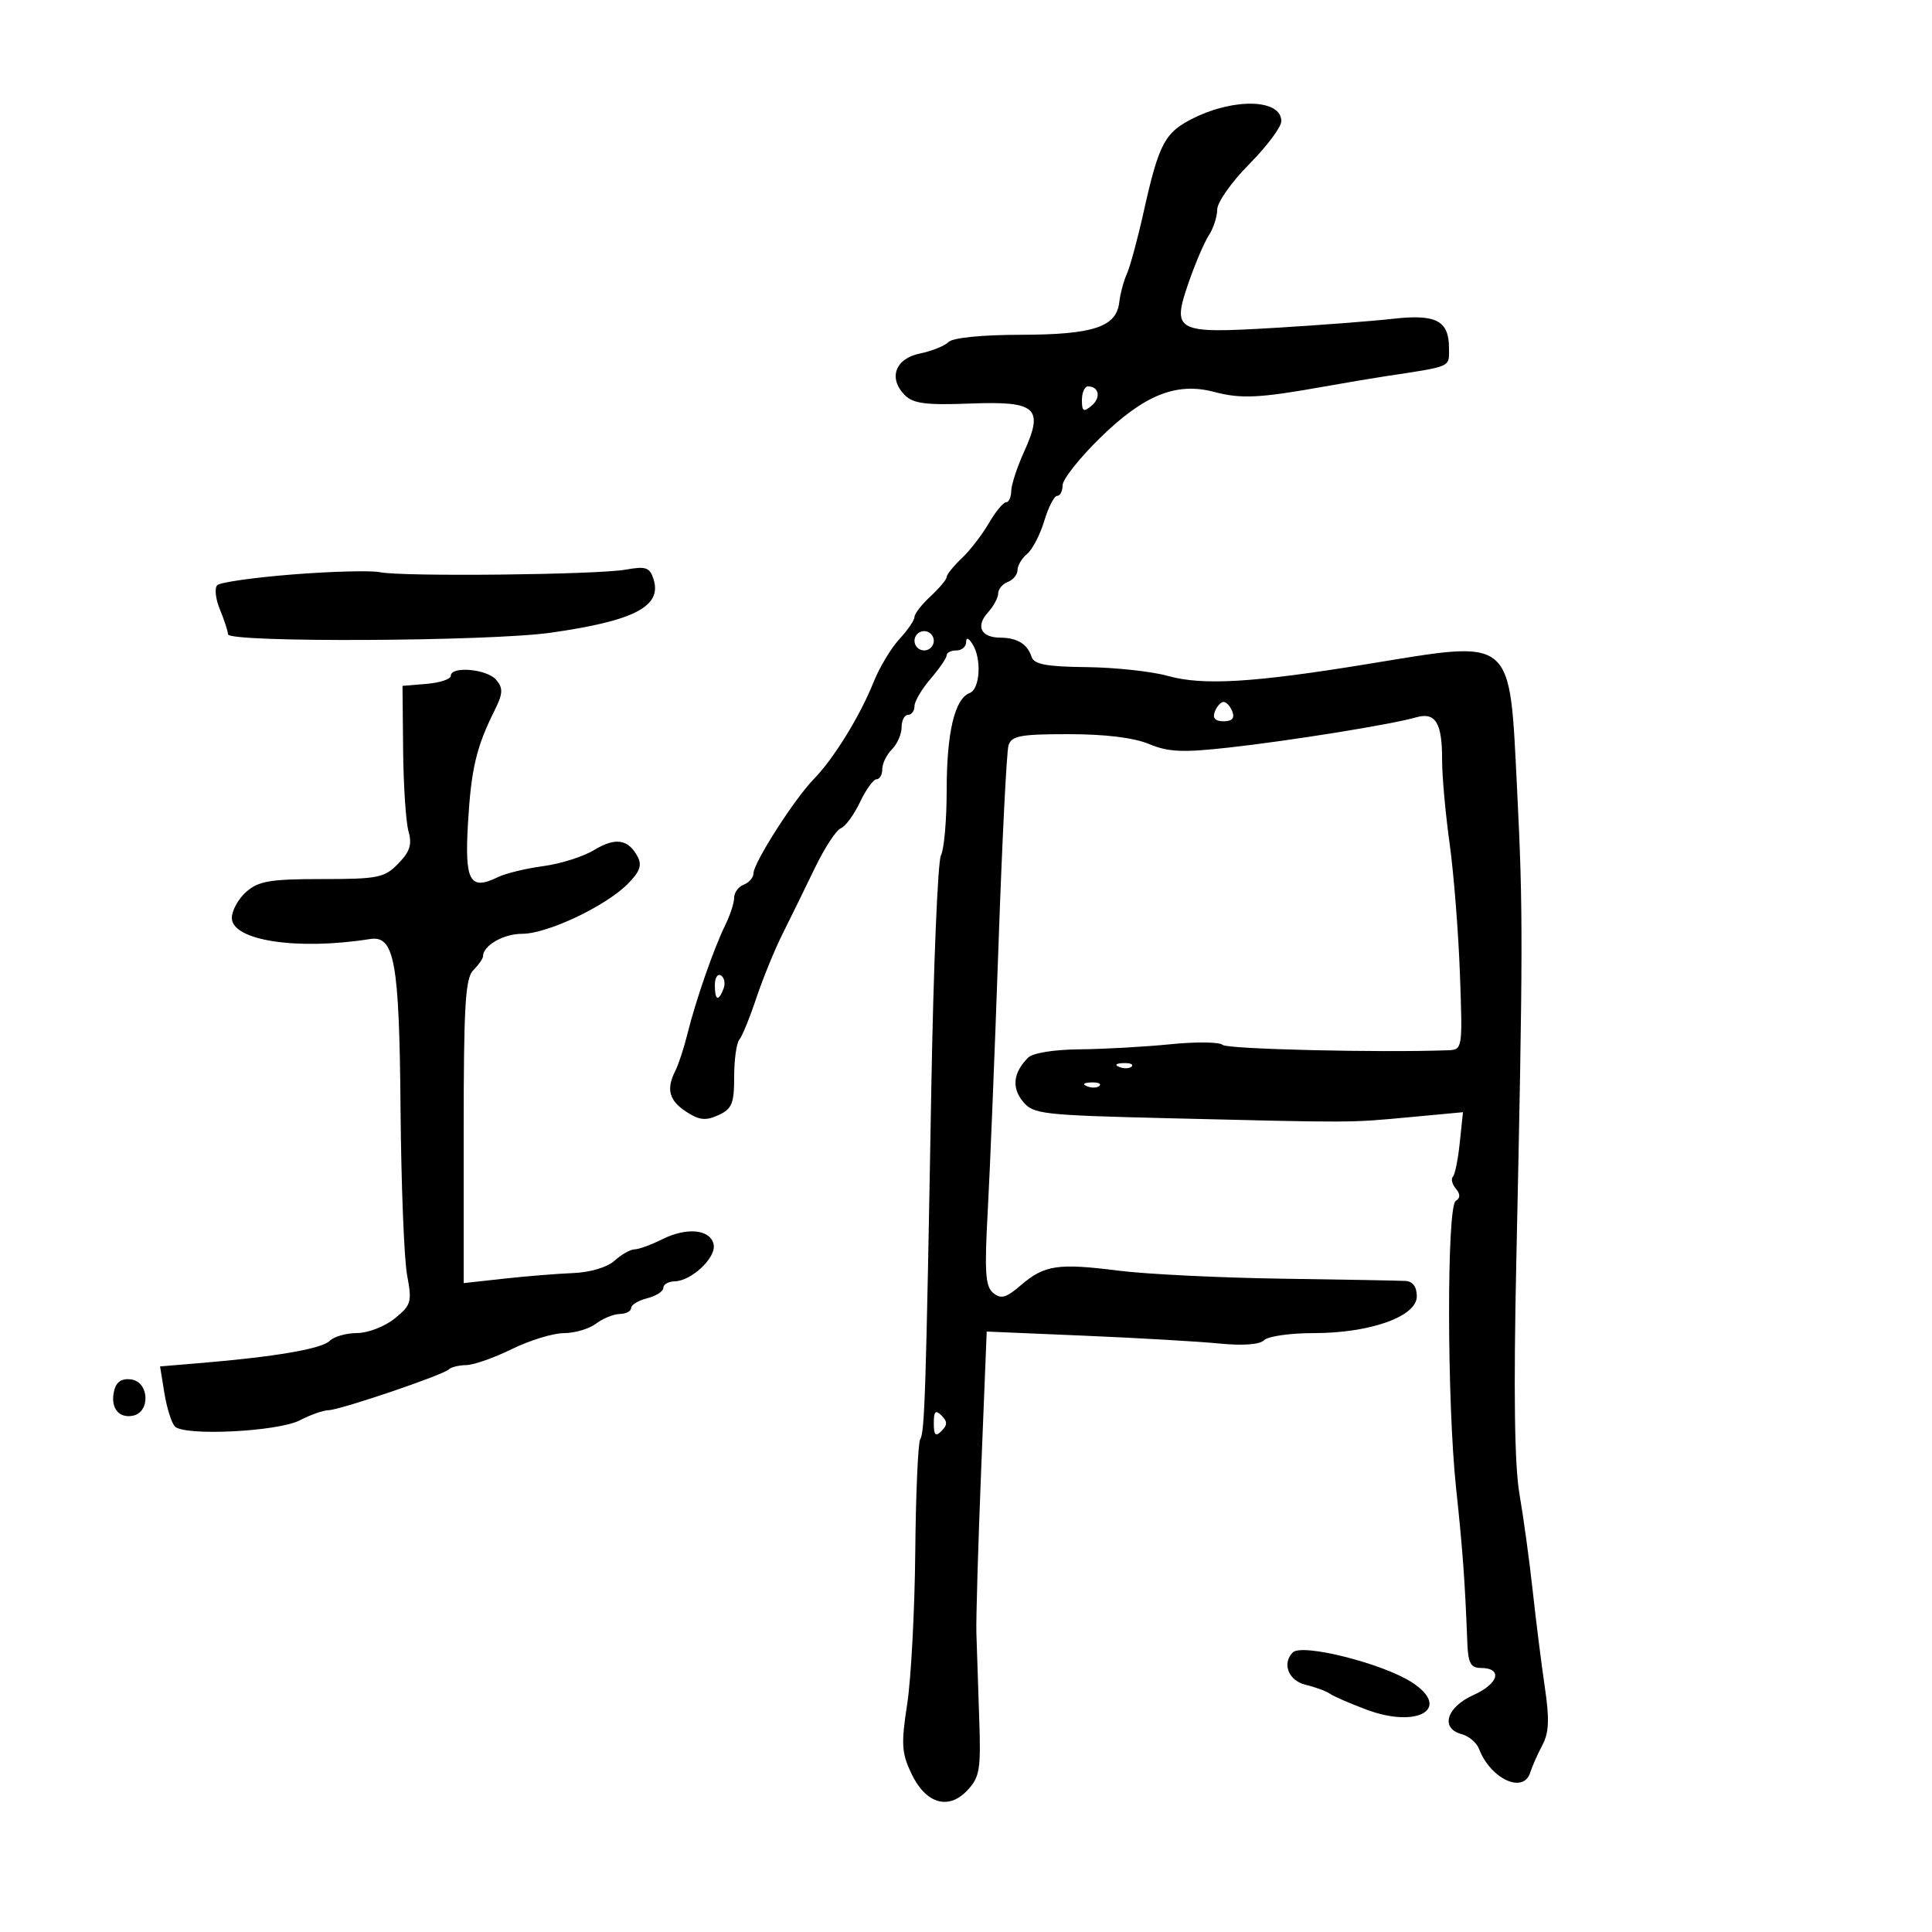 <svg xmlns="http://www.w3.org/2000/svg" width="300" height="300" viewBox="0 0 300 300" version="1.1">
	<path d="M 185.430 18.295 C 180.859 20.533, 179.969 22.197, 177.563 33 C 176.644 37.125, 175.485 41.400, 174.988 42.500 C 174.490 43.600, 173.952 45.614, 173.792 46.975 C 173.343 50.786, 169.721 51.969, 158.450 51.985 C 152.454 51.994, 147.953 52.447, 147.293 53.107 C 146.684 53.716, 144.681 54.521, 142.843 54.894 C 138.994 55.677, 137.890 58.747, 140.514 61.371 C 141.812 62.669, 143.821 62.926, 150.621 62.663 C 160.960 62.263, 162.125 63.304, 159.011 70.164 C 157.929 72.549, 157.034 75.287, 157.022 76.250 C 157.010 77.213, 156.647 78, 156.216 78 C 155.784 78, 154.581 79.463, 153.542 81.250 C 152.503 83.037, 150.606 85.491, 149.327 86.702 C 148.047 87.913, 147 89.212, 147 89.588 C 147 89.963, 145.875 91.313, 144.500 92.588 C 143.125 93.862, 142 95.310, 142 95.806 C 142 96.302, 140.945 97.847, 139.655 99.238 C 138.365 100.630, 136.565 103.630, 135.655 105.904 C 133.533 111.206, 129.459 117.812, 126.342 121 C 123.352 124.058, 117 133.992, 117 135.609 C 117 136.256, 116.325 137.045, 115.500 137.362 C 114.675 137.678, 114 138.590, 114 139.388 C 114 140.185, 113.374 142.112, 112.609 143.669 C 110.837 147.274, 108.033 155.337, 106.755 160.500 C 106.210 162.700, 105.368 165.281, 104.882 166.236 C 103.416 169.121, 103.871 170.869, 106.541 172.619 C 108.576 173.952, 109.572 174.061, 111.541 173.163 C 113.658 172.199, 114 171.372, 114 167.221 C 114 164.570, 114.359 161.973, 114.798 161.450 C 115.237 160.928, 116.423 158.025, 117.434 155 C 118.445 151.975, 120.285 147.475, 121.522 145 C 122.760 142.525, 125.010 137.937, 126.522 134.805 C 128.034 131.673, 129.851 128.887, 130.560 128.615 C 131.269 128.343, 132.609 126.519, 133.538 124.560 C 134.468 122.602, 135.627 121, 136.114 121 C 136.601 121, 137 120.293, 137 119.429 C 137 118.564, 137.675 117.182, 138.500 116.357 C 139.325 115.532, 140 113.989, 140 112.929 C 140 111.868, 140.450 111, 141 111 C 141.550 111, 142 110.395, 142 109.656 C 142 108.916, 143.124 107.004, 144.499 105.406 C 145.873 103.807, 146.998 102.162, 146.999 101.750 C 146.999 101.338, 147.675 101, 148.500 101 C 149.325 101, 150.007 100.438, 150.015 99.750 C 150.026 98.917, 150.354 99, 151 100 C 152.460 102.259, 152.193 106.989, 150.570 107.612 C 148.240 108.506, 147 113.751, 147 122.715 C 147 127.344, 146.599 131.889, 146.110 132.816 C 145.620 133.742, 144.947 150.025, 144.613 169 C 143.781 216.357, 143.592 222.350, 142.889 223.500 C 142.553 224.050, 142.207 231.925, 142.121 241 C 142.035 250.075, 141.471 260.699, 140.868 264.608 C 139.916 270.777, 140 272.198, 141.505 275.369 C 143.749 280.098, 147.281 281.149, 150.244 277.969 C 152.144 275.929, 152.333 274.737, 152.043 266.595 C 151.866 261.593, 151.671 255.700, 151.610 253.500 C 151.550 251.300, 151.886 239.884, 152.358 228.131 L 153.216 206.763 168.358 207.405 C 176.686 207.758, 186.133 208.305, 189.352 208.622 C 193.024 208.983, 195.612 208.788, 196.302 208.098 C 196.906 207.494, 200.348 207.002, 203.950 207.005 C 212.741 207.012, 220 204.432, 220 201.302 C 220 199.813, 219.382 198.966, 218.250 198.903 C 217.287 198.849, 208.625 198.691, 199 198.552 C 189.375 198.412, 177.972 197.851, 173.660 197.305 C 164.267 196.115, 162.171 196.430, 158.500 199.584 C 156.223 201.541, 155.420 201.763, 154.220 200.768 C 153.003 199.758, 152.855 197.516, 153.378 188.021 C 153.727 181.684, 154.474 163.225, 155.038 147 C 155.602 130.775, 156.304 116.712, 156.599 115.750 C 157.056 114.256, 158.425 114, 165.945 114 C 171.583 114, 176.072 114.550, 178.410 115.527 C 181.412 116.781, 183.618 116.881, 190.782 116.085 C 200.381 115.019, 216.170 112.474, 219.852 111.400 C 222.895 110.512, 223.946 112.212, 223.929 118 C 223.922 120.475, 224.448 126.325, 225.097 131 C 225.746 135.675, 226.466 144.787, 226.697 151.250 C 227.116 162.959, 227.110 163, 224.809 163.085 C 214.149 163.476, 190.512 162.912, 189.850 162.250 C 189.394 161.794, 185.754 161.748, 181.760 162.149 C 177.767 162.549, 171.430 162.904, 167.679 162.938 C 163.625 162.975, 160.356 163.507, 159.623 164.250 C 157.346 166.555, 157.069 168.864, 158.811 171.015 C 160.428 173.012, 161.678 173.156, 181.511 173.641 C 210.391 174.346, 209.507 174.349, 218.834 173.480 L 227.167 172.703 226.675 177.427 C 226.404 180.025, 225.921 182.413, 225.600 182.733 C 225.280 183.054, 225.485 183.880, 226.057 184.569 C 226.778 185.437, 226.775 186.021, 226.049 186.470 C 224.635 187.343, 224.675 217.749, 226.107 231.144 C 227.132 240.729, 227.474 245.452, 227.854 255.250 C 227.970 258.228, 228.394 259, 229.917 259 C 233.375 259, 232.742 261.436, 228.829 263.188 C 224.587 265.087, 223.591 268.398, 226.995 269.288 C 228.092 269.575, 229.295 270.606, 229.669 271.579 C 231.457 276.240, 236.563 278.600, 237.610 275.250 C 237.911 274.288, 238.760 272.368, 239.497 270.984 C 240.528 269.047, 240.617 266.974, 239.880 261.984 C 239.353 258.418, 238.505 251.675, 237.996 247 C 237.487 242.325, 236.562 235.575, 235.942 232 C 235.173 227.563, 235.016 216.137, 235.449 196 C 236.498 147.272, 236.509 141.237, 235.582 122.773 C 234.367 98.555, 235.315 99.360, 212.389 103.106 C 194.613 106.011, 186.779 106.478, 181.345 104.957 C 178.840 104.255, 173.163 103.641, 168.729 103.591 C 162.500 103.521, 160.557 103.159, 160.183 102 C 159.538 99.997, 157.965 99.034, 155.309 99.015 C 152.325 98.994, 151.470 97.243, 153.402 95.108 C 154.281 94.137, 155 92.801, 155 92.140 C 155 91.478, 155.675 90.678, 156.500 90.362 C 157.325 90.045, 158 89.214, 158 88.515 C 158 87.817, 158.673 86.686, 159.495 86.004 C 160.318 85.321, 161.514 83.016, 162.154 80.881 C 162.793 78.747, 163.695 77, 164.158 77 C 164.621 77, 165 76.259, 165 75.353 C 165 74.447, 167.588 71.167, 170.750 68.064 C 177.615 61.329, 182.638 59.296, 188.547 60.860 C 192.689 61.957, 195.596 61.818, 205.500 60.047 C 208.800 59.458, 213.075 58.736, 215 58.444 C 225.575 56.839, 225 57.090, 225 54.077 C 225 49.789, 223.011 48.742, 216.304 49.501 C 213.112 49.862, 204.875 50.495, 198 50.906 C 182.498 51.834, 181.922 51.530, 184.584 43.834 C 185.599 40.900, 187.008 37.612, 187.715 36.527 C 188.422 35.443, 189.004 33.643, 189.009 32.527 C 189.013 31.412, 191.244 28.250, 193.967 25.500 C 196.689 22.750, 198.935 19.761, 198.958 18.857 C 199.046 15.439, 191.871 15.141, 185.430 18.295 M 168 62.122 C 168 63.889, 168.250 64.038, 169.489 63.009 C 170.994 61.760, 170.673 60, 168.941 60 C 168.423 60, 168 60.955, 168 62.122 M 45.520 89.195 C 39.481 89.671, 34.177 90.423, 33.733 90.867 C 33.289 91.311, 33.467 92.985, 34.129 94.587 C 34.791 96.189, 35.370 97.950, 35.416 98.500 C 35.525 99.802, 75.982 99.599, 85.500 98.249 C 98.488 96.407, 102.820 94.158, 101.484 89.950 C 100.896 88.096, 100.306 87.893, 97.152 88.453 C 92.649 89.253, 62.434 89.570, 59 88.853 C 57.625 88.565, 51.559 88.720, 45.520 89.195 M 142 99.500 C 142 100.325, 142.675 101, 143.500 101 C 144.325 101, 145 100.325, 145 99.500 C 145 98.675, 144.325 98, 143.500 98 C 142.675 98, 142 98.675, 142 99.500 M 70 104.940 C 70 105.456, 68.313 106.019, 66.250 106.190 L 62.500 106.500 62.597 116.500 C 62.650 122, 63.027 127.671, 63.435 129.103 C 64.009 131.118, 63.649 132.247, 61.838 134.103 C 59.695 136.300, 58.707 136.500, 50 136.500 C 41.972 136.500, 40.151 136.806, 38.250 138.472 C 37.013 139.557, 36 141.384, 36 142.533 C 36 146.055, 46.168 147.609, 57.457 145.812 C 61.263 145.206, 62.006 149.337, 62.195 172.155 C 62.293 183.895, 62.751 195.525, 63.214 198 C 63.997 202.190, 63.864 202.655, 61.278 204.745 C 59.750 205.980, 57.127 206.992, 55.450 206.995 C 53.772 206.998, 51.853 207.547, 51.185 208.215 C 49.957 209.443, 42.724 210.685, 31.177 211.649 L 24.854 212.177 25.530 216.339 C 25.902 218.627, 26.633 220.950, 27.155 221.500 C 28.605 223.028, 43.180 222.308, 46.570 220.540 C 48.182 219.700, 50.175 218.997, 51 218.978 C 52.836 218.936, 68.821 213.512, 69.701 212.632 C 70.049 212.284, 71.271 211.986, 72.417 211.969 C 73.563 211.952, 76.750 210.831, 79.500 209.478 C 82.250 208.125, 85.876 207.014, 87.559 207.009 C 89.241 207.004, 91.491 206.339, 92.559 205.532 C 93.626 204.724, 95.287 204.049, 96.250 204.032 C 97.213 204.014, 98 203.599, 98 203.108 C 98 202.618, 99.125 201.934, 100.500 201.589 C 101.875 201.244, 103 200.520, 103 199.981 C 103 199.441, 103.787 198.985, 104.750 198.967 C 107.357 198.917, 111.206 195.308, 110.818 193.276 C 110.364 190.894, 106.699 190.505, 102.841 192.430 C 101.109 193.293, 99.172 194, 98.535 194 C 97.898 194, 96.505 194.787, 95.439 195.750 C 94.291 196.786, 91.664 197.573, 89 197.680 C 86.525 197.779, 81.688 198.171, 78.250 198.550 L 72 199.240 72 175.692 C 72 156.093, 72.252 151.891, 73.500 150.643 C 74.325 149.818, 75 148.854, 75 148.500 C 75 146.829, 78.177 145, 81.079 145 C 84.967 145, 93.971 140.756, 97.438 137.289 C 99.354 135.373, 99.726 134.356, 99.003 133.006 C 97.546 130.283, 95.549 129.988, 92.232 132.005 C 90.566 133.018, 87.020 134.137, 84.352 134.492 C 81.683 134.847, 78.518 135.616, 77.317 136.201 C 72.947 138.333, 72.137 136.871, 72.668 127.816 C 73.163 119.381, 73.952 116.036, 76.793 110.327 C 78.103 107.695, 78.149 106.884, 77.064 105.577 C 75.661 103.887, 70 103.376, 70 104.940 M 188.638 110.500 C 188.249 111.515, 188.689 112, 190 112 C 191.311 112, 191.751 111.515, 191.362 110.500 C 191.045 109.675, 190.432 109, 190 109 C 189.568 109, 188.955 109.675, 188.638 110.500 M 111 152.941 C 111 155.356, 111.556 155.599, 112.349 153.532 C 112.659 152.725, 112.482 151.798, 111.956 151.473 C 111.430 151.148, 111 151.809, 111 152.941 M 173.813 165.683 C 174.534 165.972, 175.397 165.936, 175.729 165.604 C 176.061 165.272, 175.471 165.036, 174.417 165.079 C 173.252 165.127, 173.015 165.364, 173.813 165.683 M 168.813 168.683 C 169.534 168.972, 170.397 168.936, 170.729 168.604 C 171.061 168.272, 170.471 168.036, 169.417 168.079 C 168.252 168.127, 168.015 168.364, 168.813 168.683 M 17.753 215.837 C 17.062 218.480, 18.347 220.272, 20.620 219.835 C 23.384 219.302, 23.184 214.598, 20.380 214.198 C 18.966 213.996, 18.092 214.541, 17.753 215.837 M 145 221 C 145 222.867, 145.267 223.133, 146.200 222.200 C 147.133 221.267, 147.133 220.733, 146.200 219.800 C 145.267 218.867, 145 219.133, 145 221 M 200.747 256.586 C 199.021 258.312, 200.083 260.982, 202.750 261.619 C 204.262 261.980, 205.950 262.600, 206.500 262.997 C 207.050 263.394, 209.618 264.511, 212.207 265.479 C 220.143 268.446, 225.441 265.304, 219.297 261.273 C 214.802 258.324, 202.195 255.139, 200.747 256.586" stroke="none" fill="black" fill-rule="evenodd"/>
</svg>